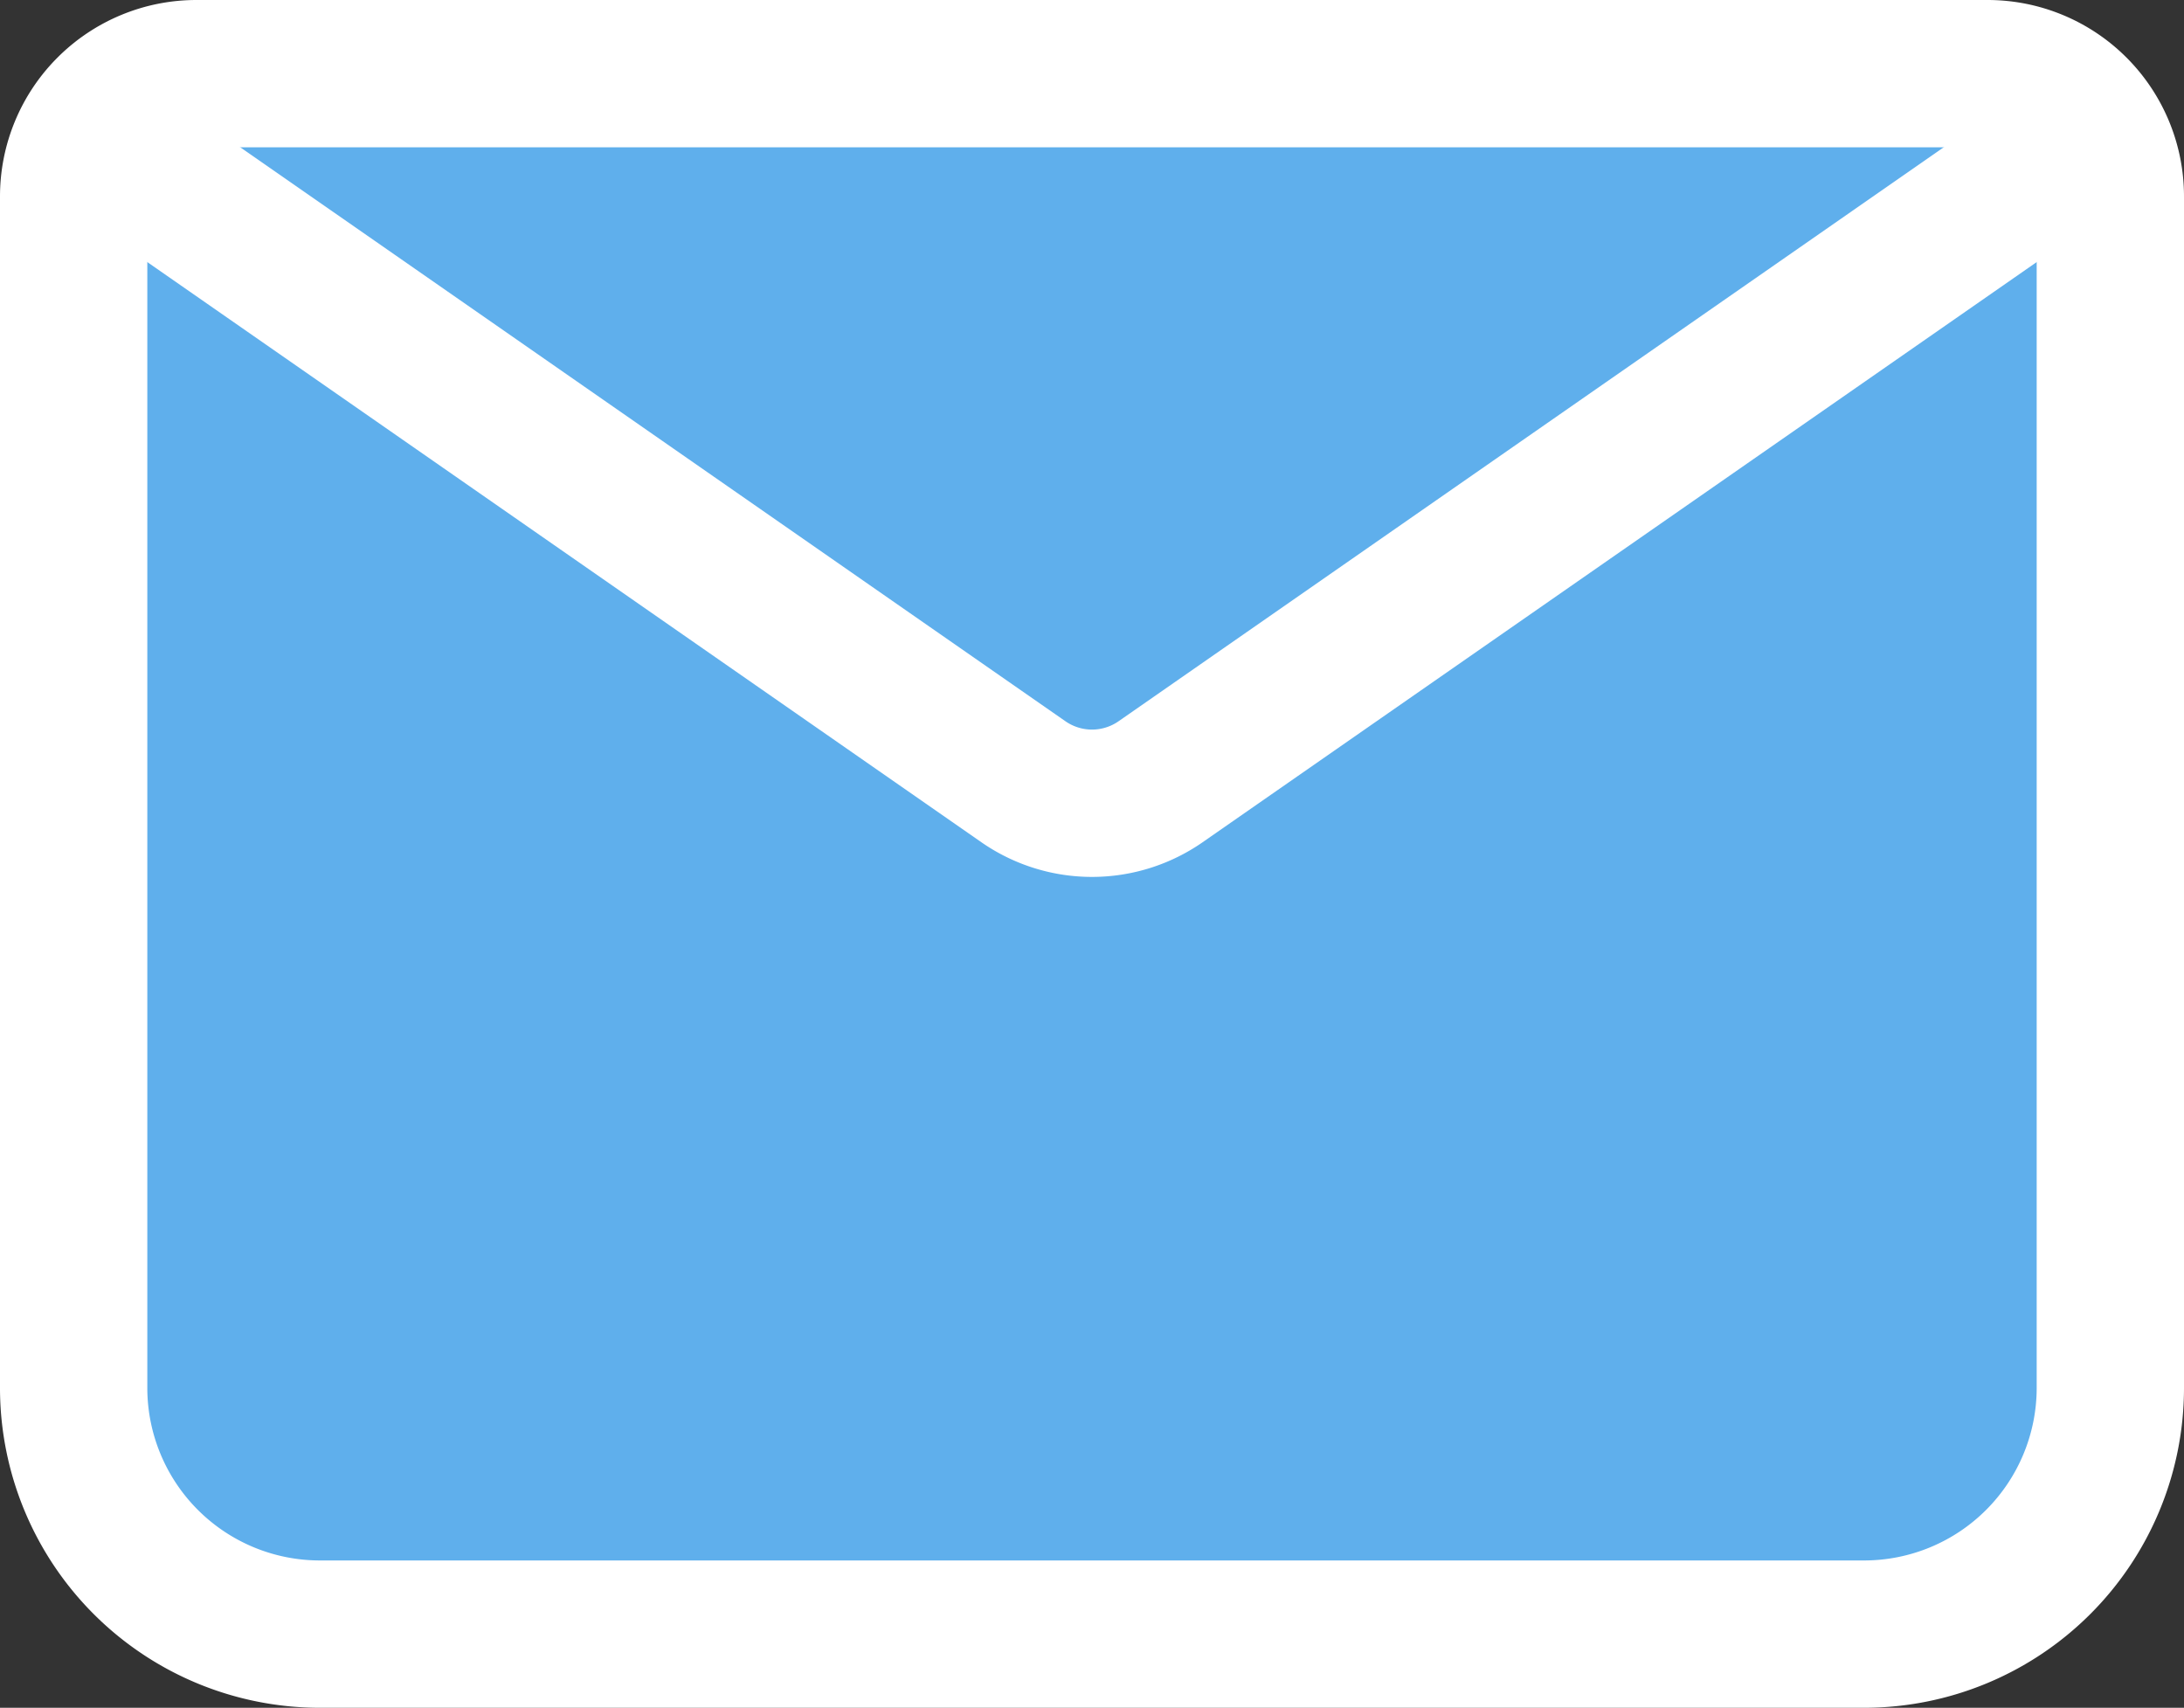 <svg xmlns="http://www.w3.org/2000/svg" width="17.79" height="13.91" viewBox="0 0 17.79 13.91">
  <rect x="0" y="0" width="17.79" height="13.91" fill="#333333" stroke="none"/>
  <g id="Group_1683" data-name="Group 1683" transform="translate(0.6 0.6)">
    <path id="Vector" d="M2,12.71a2.006,2.006,0,0,1-2-2V1A1,1,0,0,1,1,0H15.59a1,1,0,0,1,1,1v9.71a2.006,2.006,0,0,1-2,2Z" fill="#5FAFEC00" stroke="#fff" stroke-linecap="round" stroke-linejoin="round" stroke-miterlimit="10" stroke-width="1.2" stroke-dasharray="0 0"/>
    <path id="Vector-2" data-name="Vector" d="M0,0,7.39,5.14a.979.979,0,0,0,1.11,0L15.89,0" transform="translate(0.35 0.63)" fill="#5FAFEC00" stroke="#fff" stroke-linecap="round" stroke-linejoin="round" stroke-miterlimit="10" stroke-width="1.2" stroke-dasharray="0 0"/>
  </g>
</svg>
